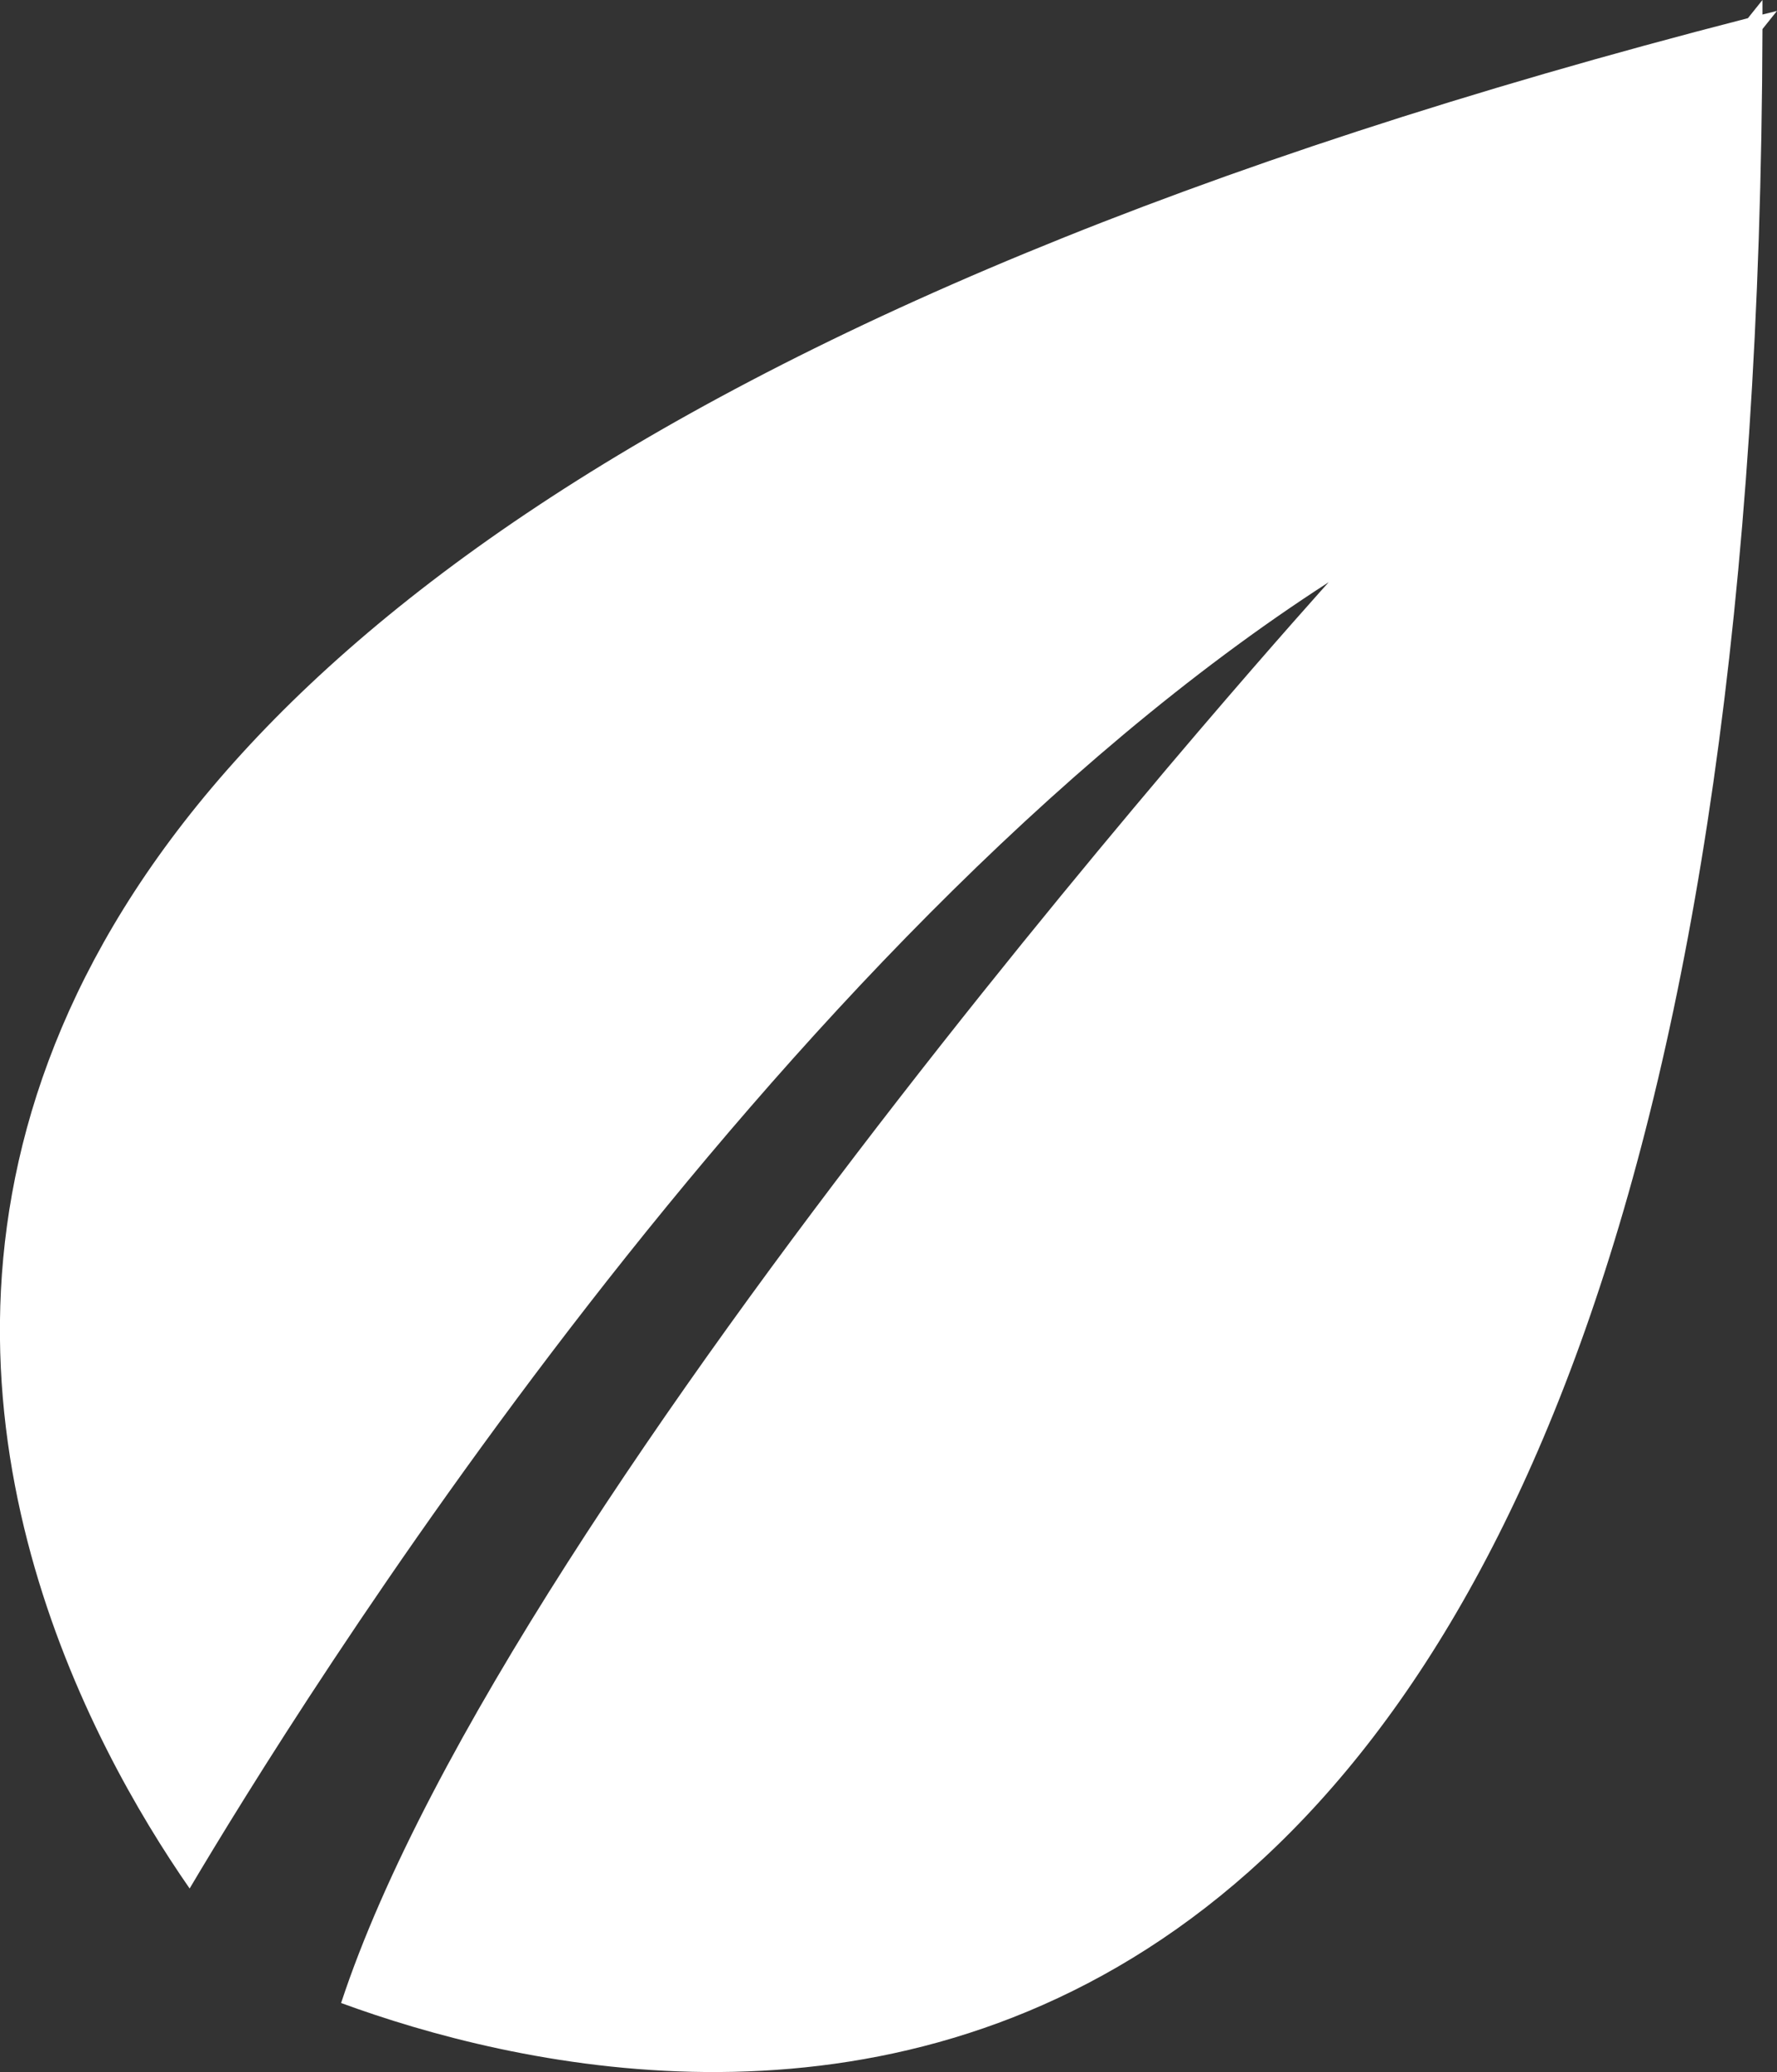 <?xml version="1.0" encoding="UTF-8"?>
<svg id="Layer_2" xmlns="http://www.w3.org/2000/svg" viewBox="0 0 29.33 34.2">
    <rect x="0" y="0" width="29.33" height="34.2" fill="#333333" stroke="none"/>
    <defs>
        <style>
            .cls-1 {
                fill: #ffffff;
                stroke-width: 0px;
            }
        </style>
    </defs>
    <g id="Layer_3">
        <path class="cls-1"
            d="M29.09.24c0-.08,0-.16,0-.24l-.24.3C-8.32,9.86-.21,26.36,3.13,31.17c1.73-2.92,9.57-15.61,18.8-21.56,0,0-13.5,14.94-16.3,23.45,5.61,2.06,23.35,5.54,23.46-32.58l.24-.3c-.08.02-.16.04-.24.06Z" />
    </g>
</svg>